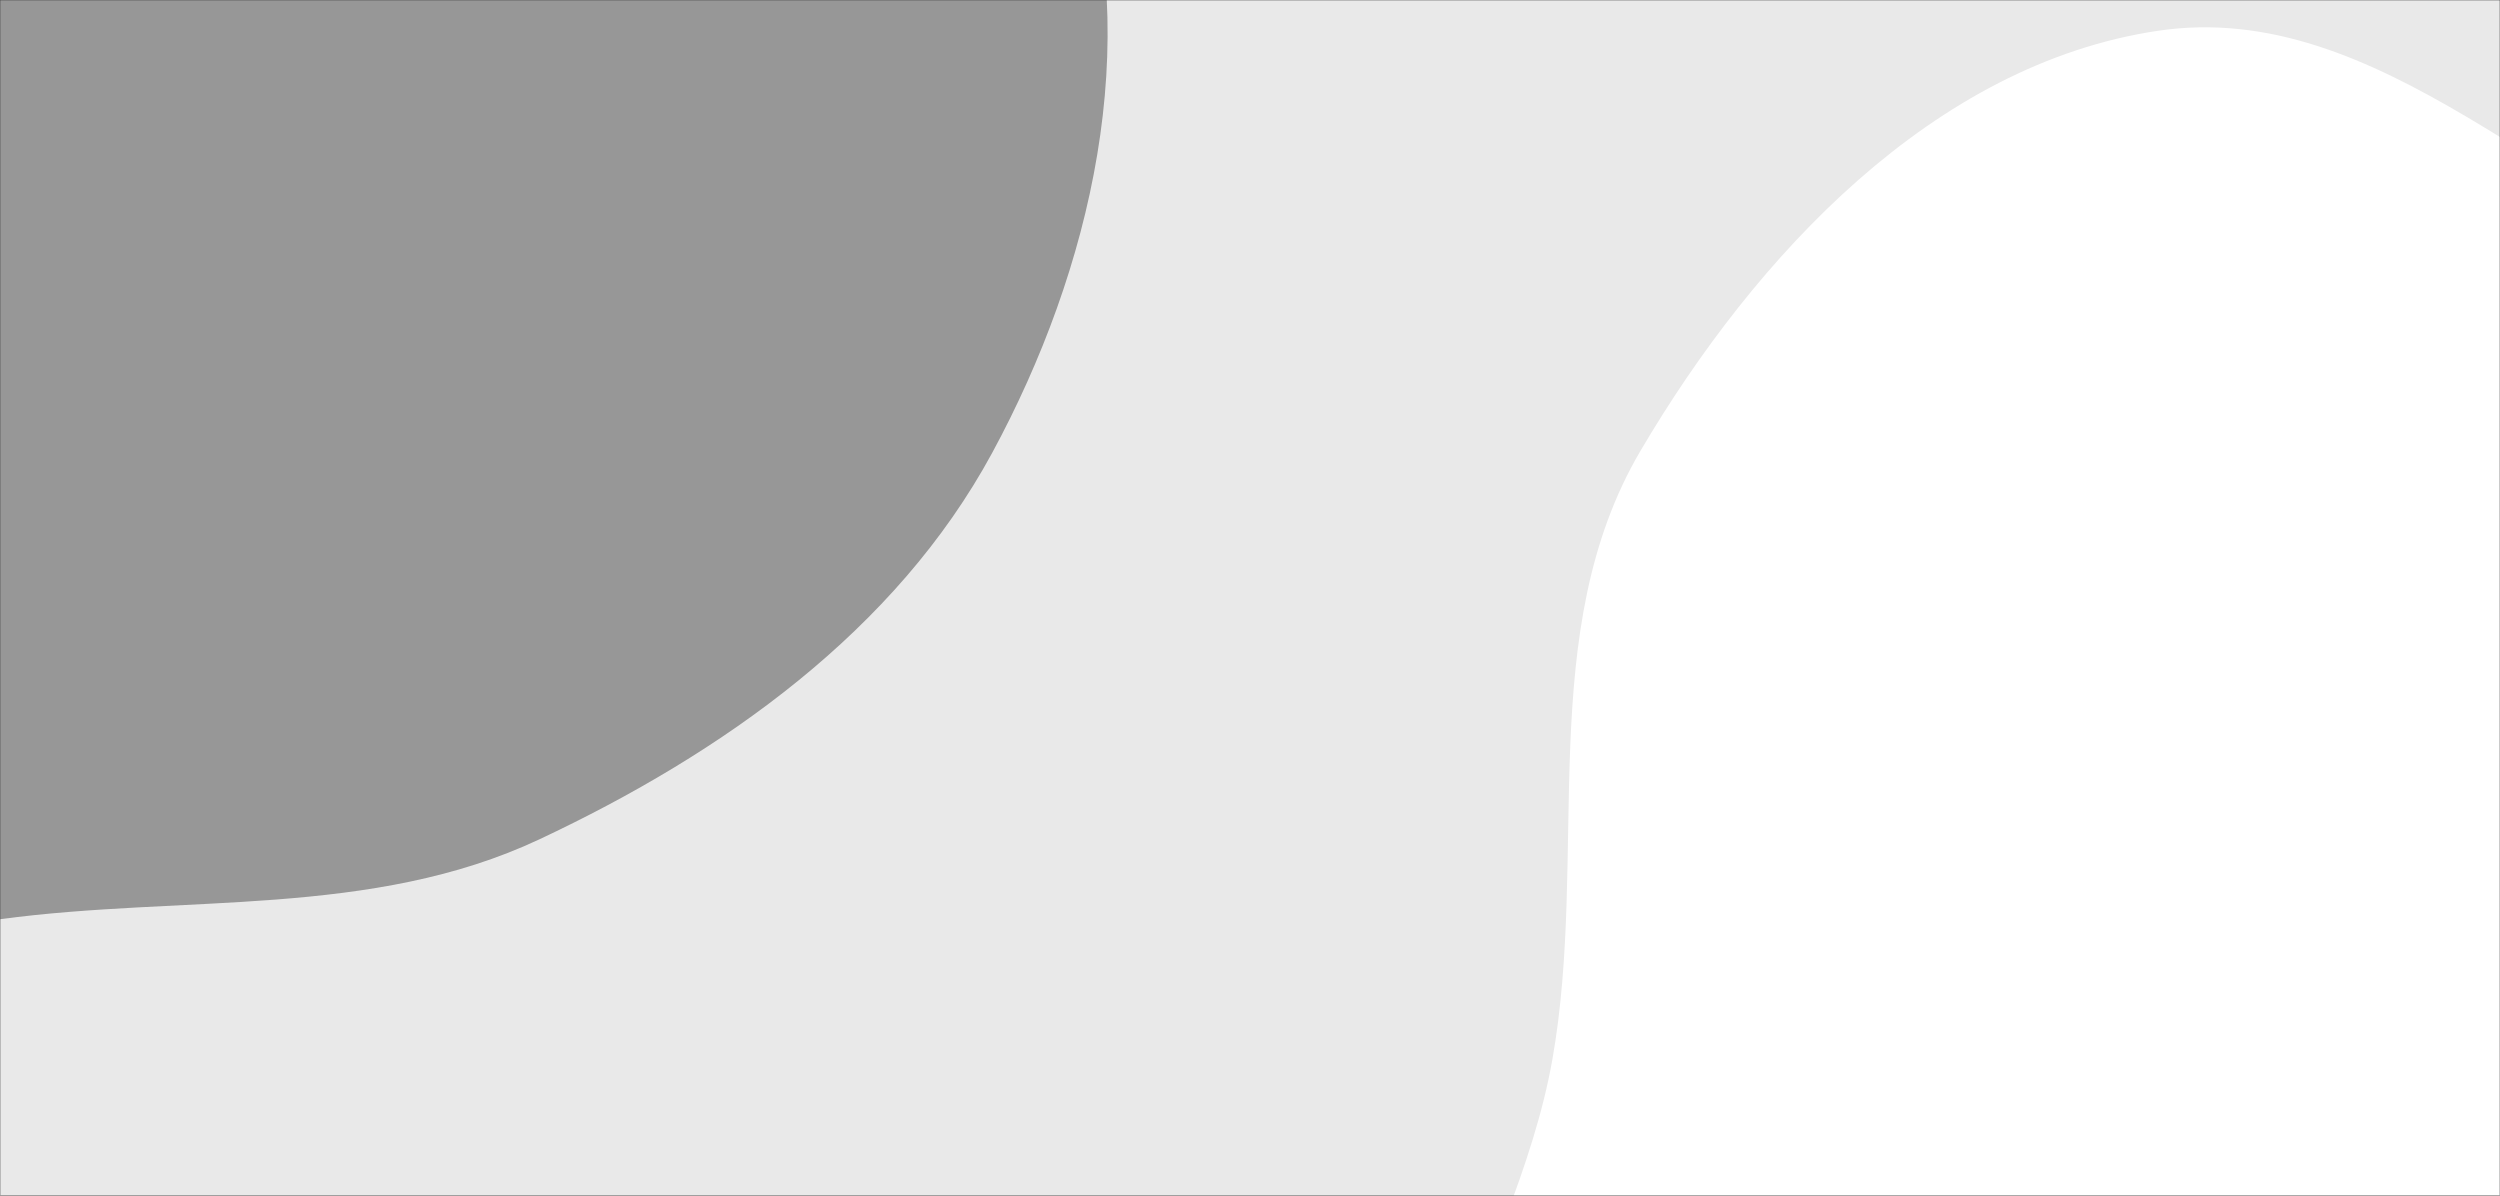 <svg xmlns="http://www.w3.org/2000/svg" version="1.1" xmlns:xlink="http://www.w3.org/1999/xlink" xmlns:svgjs="http://svgjs.dev/svgjs" width="1171" height="560" preserveAspectRatio="none" viewBox="0 0 1171 560"><rect x="0" y="0" width="1171" height="560" fill="#333333" stroke="none"/><g mask="url(&quot;#SvgjsMask1044&quot;)" fill="none"><rect width="1171" height="560" x="0" y="0" fill="rgba(233, 233, 233, 1)"></rect><path d="M0,430.559C86.121,418.972,174.008,430.095,252.656,393.14C338.484,352.811,419.492,295.584,464.685,212.214C511.332,126.161,535.945,20.28,505.137,-72.628C475.481,-162.064,376.422,-202.47,306.307,-265.416C246.044,-319.517,193.771,-378.362,122.255,-416.363C36.307,-462.033,-56.733,-538.409,-148.966,-507.331C-241.719,-476.078,-251.382,-347.175,-311.744,-270.128C-368.037,-198.274,-456.245,-154.969,-491.111,-70.611C-531.461,27.015,-557.175,138.772,-521.905,238.346C-485.703,340.552,-402.231,430.091,-300.484,467.563C-203.827,503.161,-102.084,444.294,0,430.559" fill="#979797"></path><path d="M1171 1089.8C1268.23 1083.063 1340.773 1000.207 1409.48 931.081 1467.045 873.165 1489.912 794.653 1533.188 725.406 1584.624 643.103 1680.097 582.437 1687.827 485.691 1695.893 384.74 1649.52 278.355 1574.327 210.515 1501.436 144.753 1389.208 164.889 1296.489 132.624 1197.143 98.053 1114.847-1.056 1010.802 14.416 905.744 30.039 822.299 119.627 768.41 211.154 718.695 295.59 744.188 399.692 727.145 496.183 709.351 596.924 628.884 695.292 666.062 790.597 703.217 885.842 822.337 913.552 910.291 965.67 994.807 1015.751 1072.995 1096.591 1171 1089.8" fill="#ffffff"></path></g><defs><mask id="SvgjsMask1044"><rect width="1171" height="560" fill="#ffffff"></rect></mask></defs></svg>